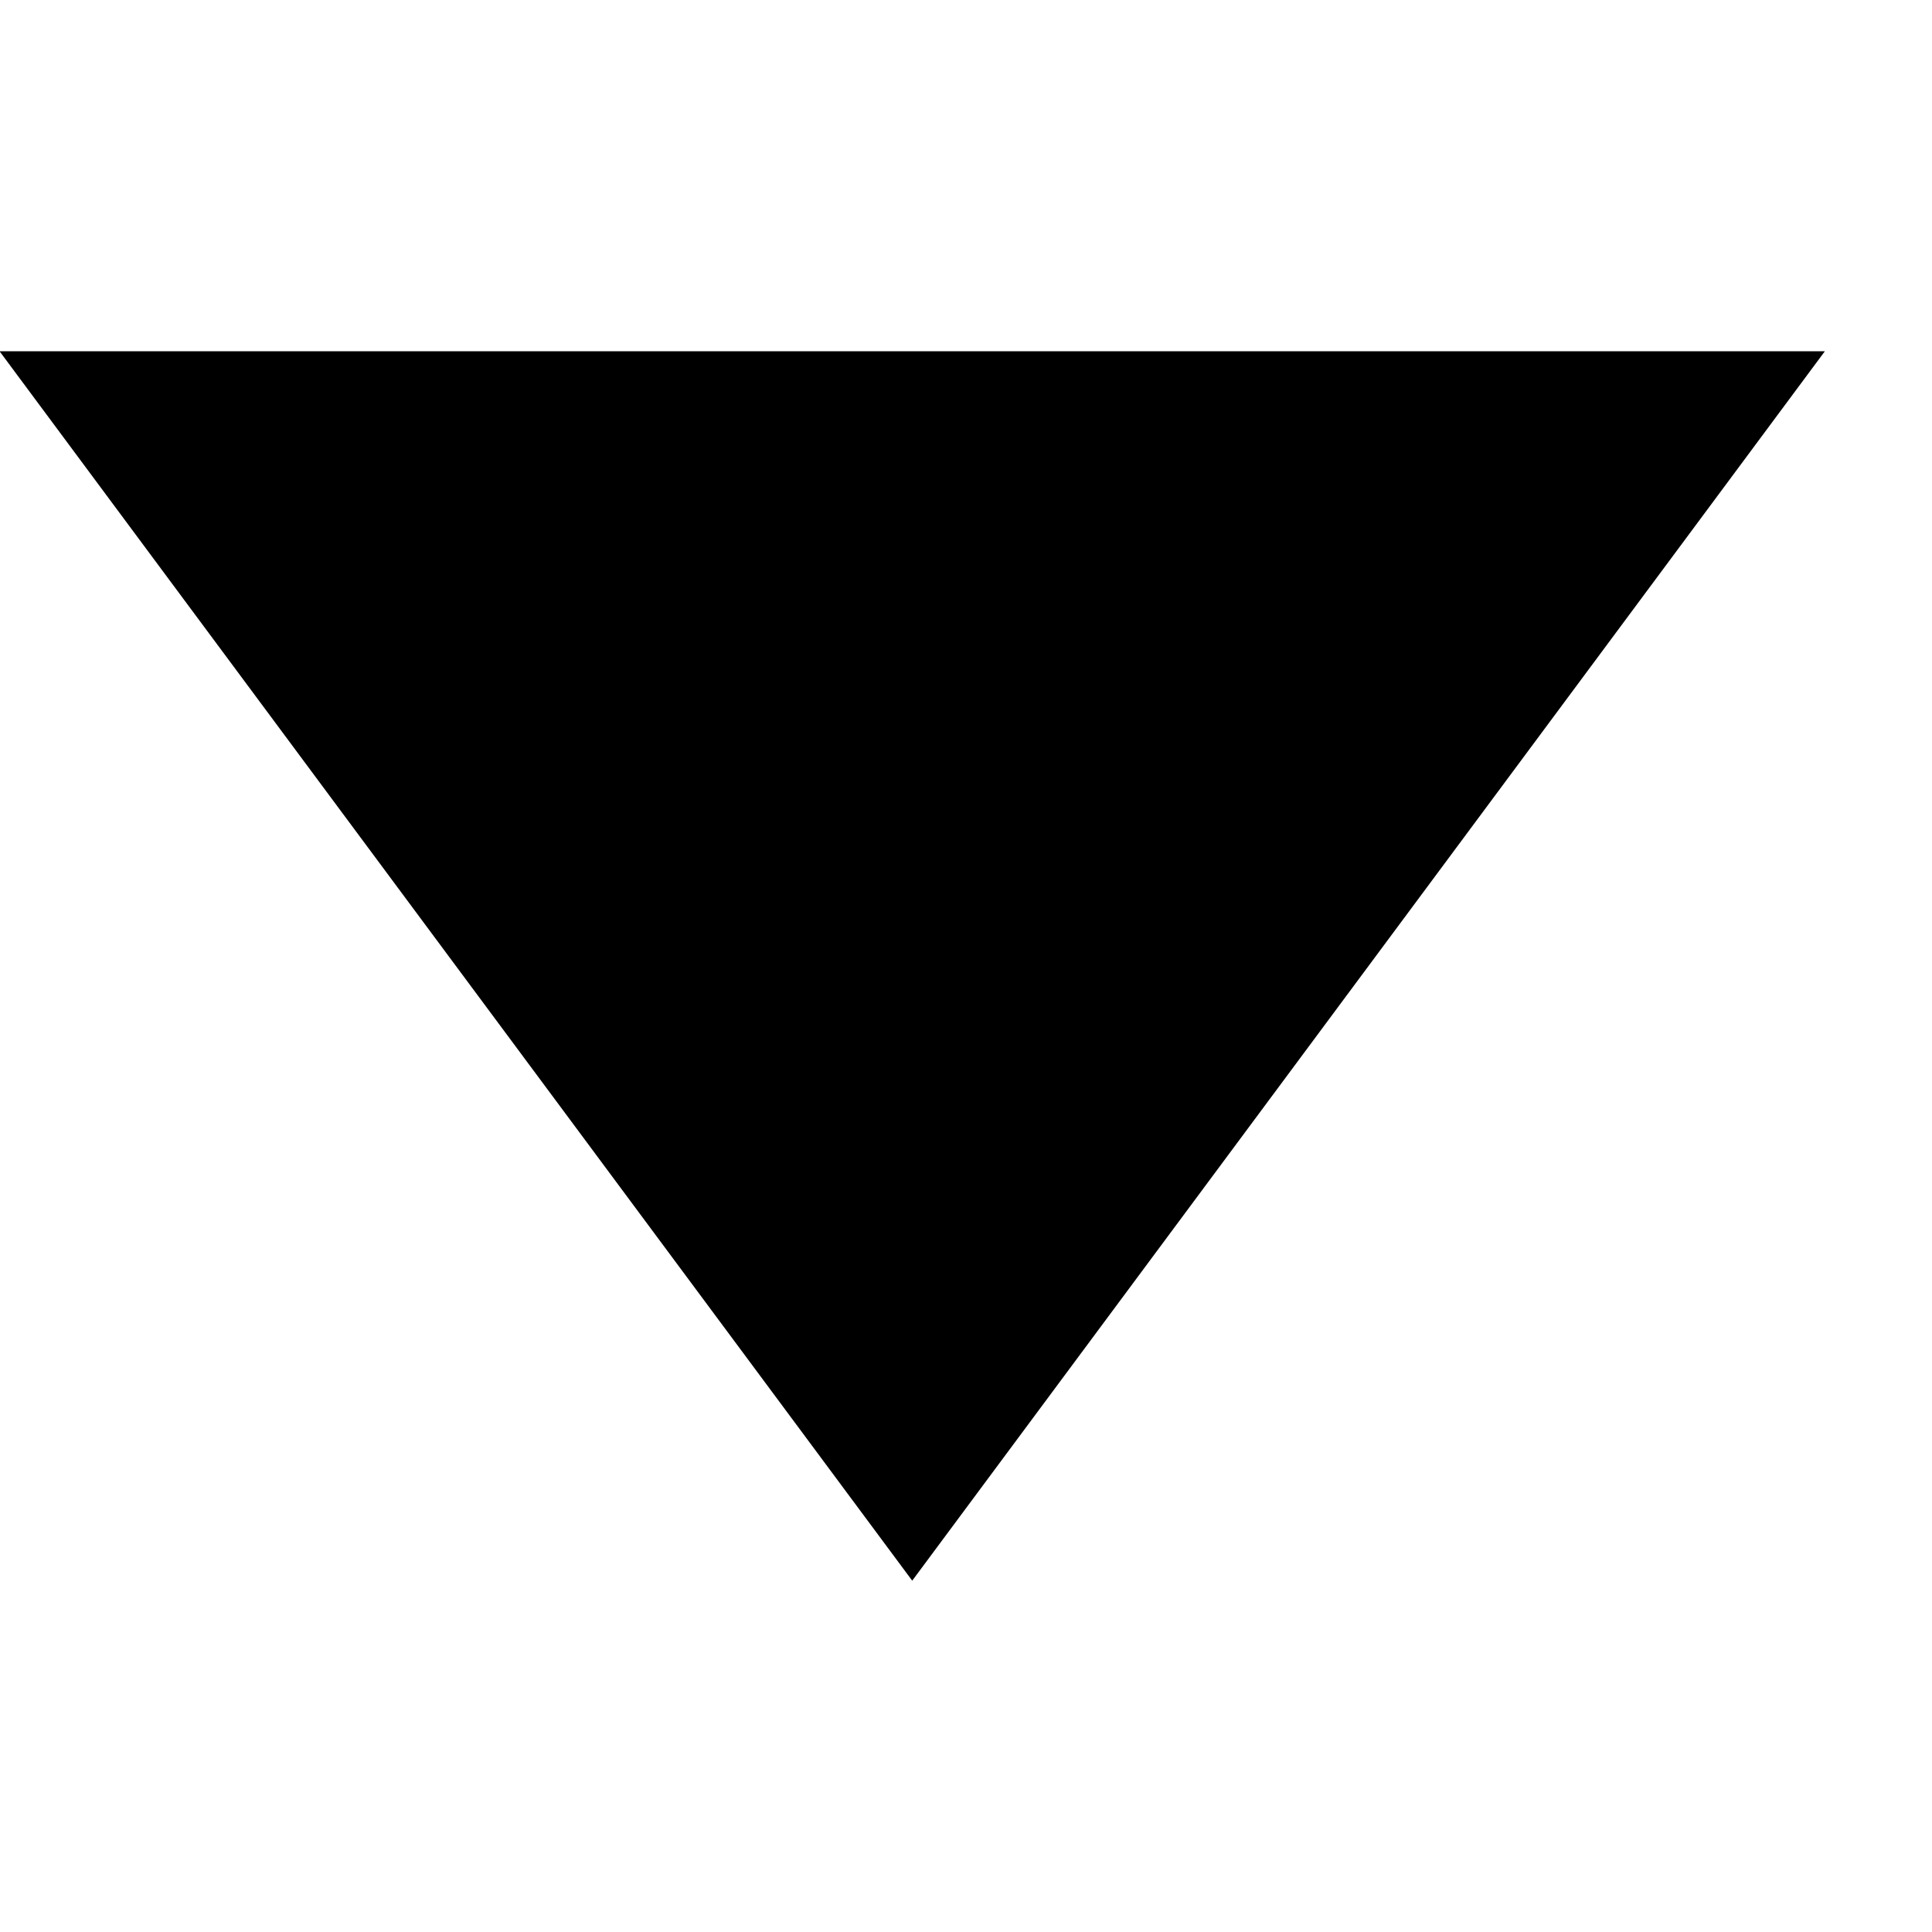 <!-- Generated by IcoMoon.io -->
<svg version="1.1" xmlns="http://www.w3.org/2000/svg" width="28" height="28" viewBox="0 0 28 28">
<title>icon-arrow</title>
<path d="M13.221 22.909l-13.227-17.818h26.453l-13.227 17.818z"></path>
</svg>
